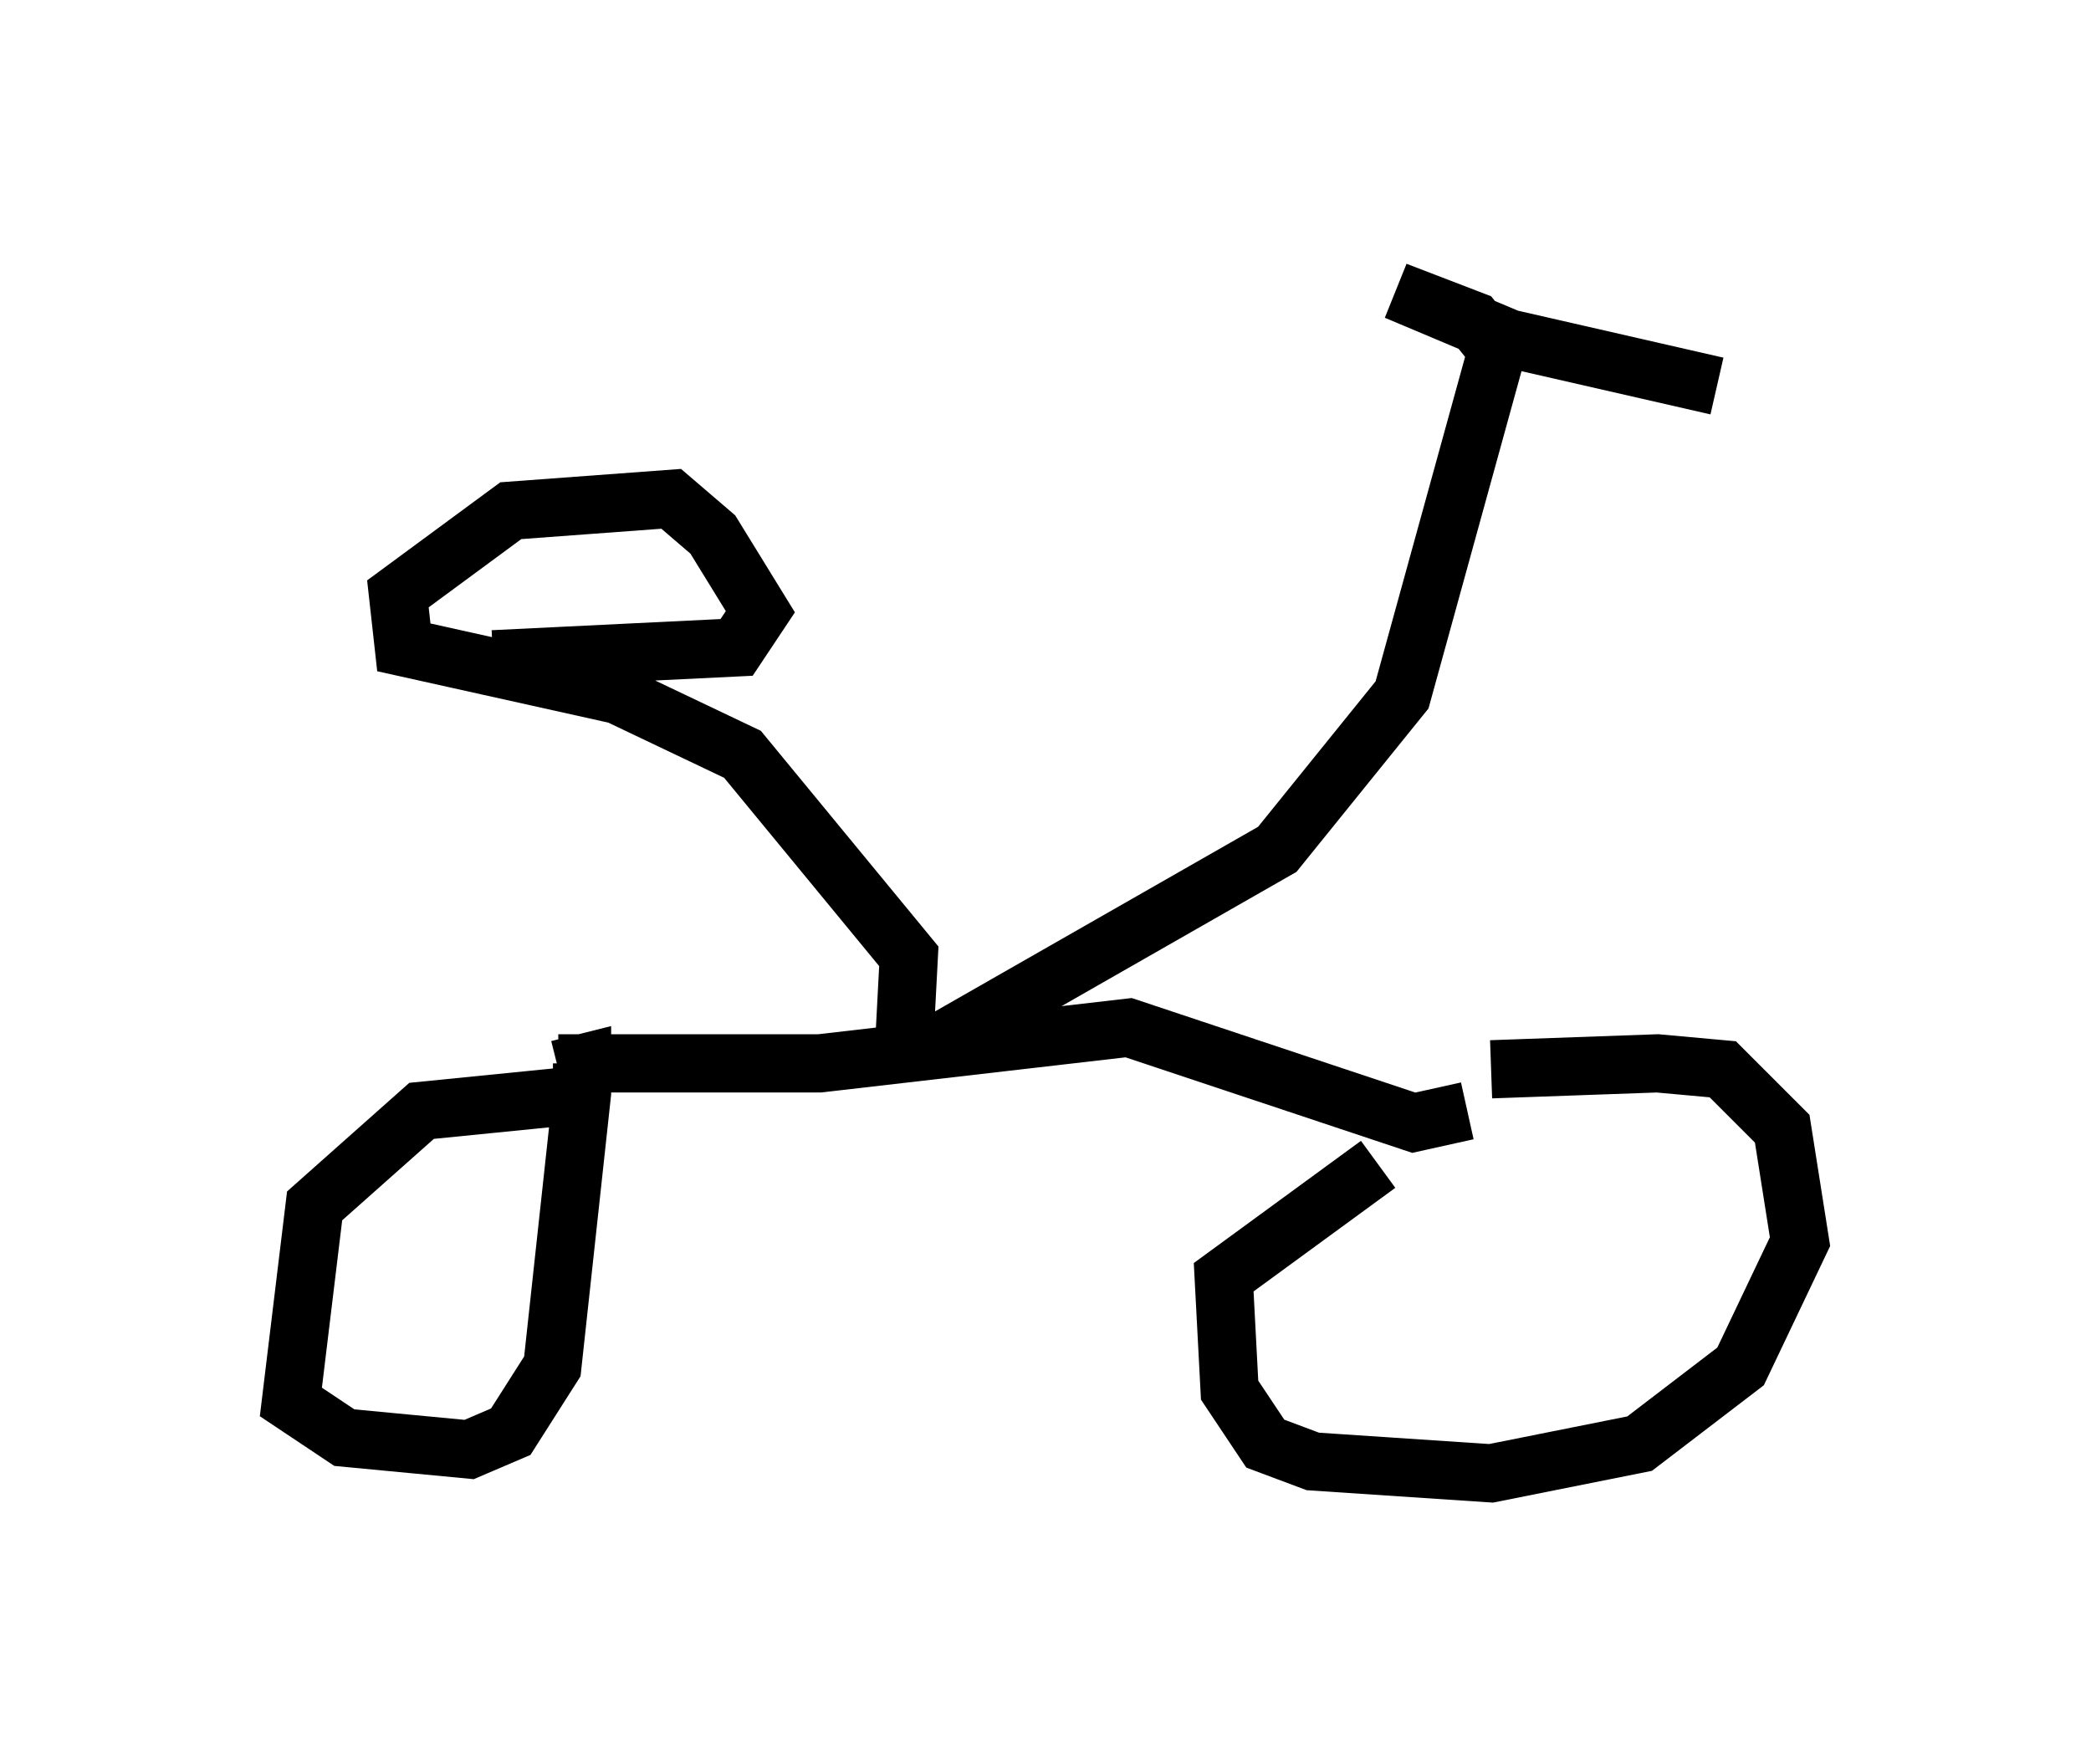 <?xml version="1.0" encoding="utf-8" ?>
<svg baseProfile="full" height="30.315" version="1.1" width="35.929" xmlns="http://www.w3.org/2000/svg" xmlns:ev="http://www.w3.org/2001/xml-events" xmlns:xlink="http://www.w3.org/1999/xlink"><defs /><rect fill="white" height="30.315" width="35.929" x="0" y="0" /><path d="M23.171, 18.883 m2.45, -0.51 l2.858, -0.102 1.123, 0.102 l1.021, 1.021 0.306, 1.94 l-1.021, 2.144 -1.735, 1.327 l-2.552, 0.51 -3.063, -0.204 l-0.817, -0.306 -0.613, -0.919 l-0.102, -1.94 2.654, -1.94 m-13.373, -1.225 l-3.063, 0.306 -1.838, 1.633 l-0.408, 3.369 0.919, 0.613 l2.144, 0.204 0.715, -0.306 l0.715, -1.123 0.51, -4.696 l0.0, -0.51 -0.408, 0.102 m0.0, -0.102 l4.492, 0.0 5.308, -0.613 l4.9, 1.633 0.919, -0.204 m-9.698, -0.715 l0.102, -1.94 -2.858, -3.471 l-2.144, -1.021 -3.675, -0.817 l-0.102, -0.919 1.94, -1.429 l2.756, -0.204 0.715, 0.613 l0.817, 1.327 -0.408, 0.613 l-4.185, 0.204 m7.758, 6.533 l5.717, -3.267 2.144, -2.654 l1.633, -5.921 -0.408, -0.51 l-1.327, -0.51 1.94, 0.817 l3.573, 0.817 " fill="none" stroke="black" stroke-width="1" /></svg>
